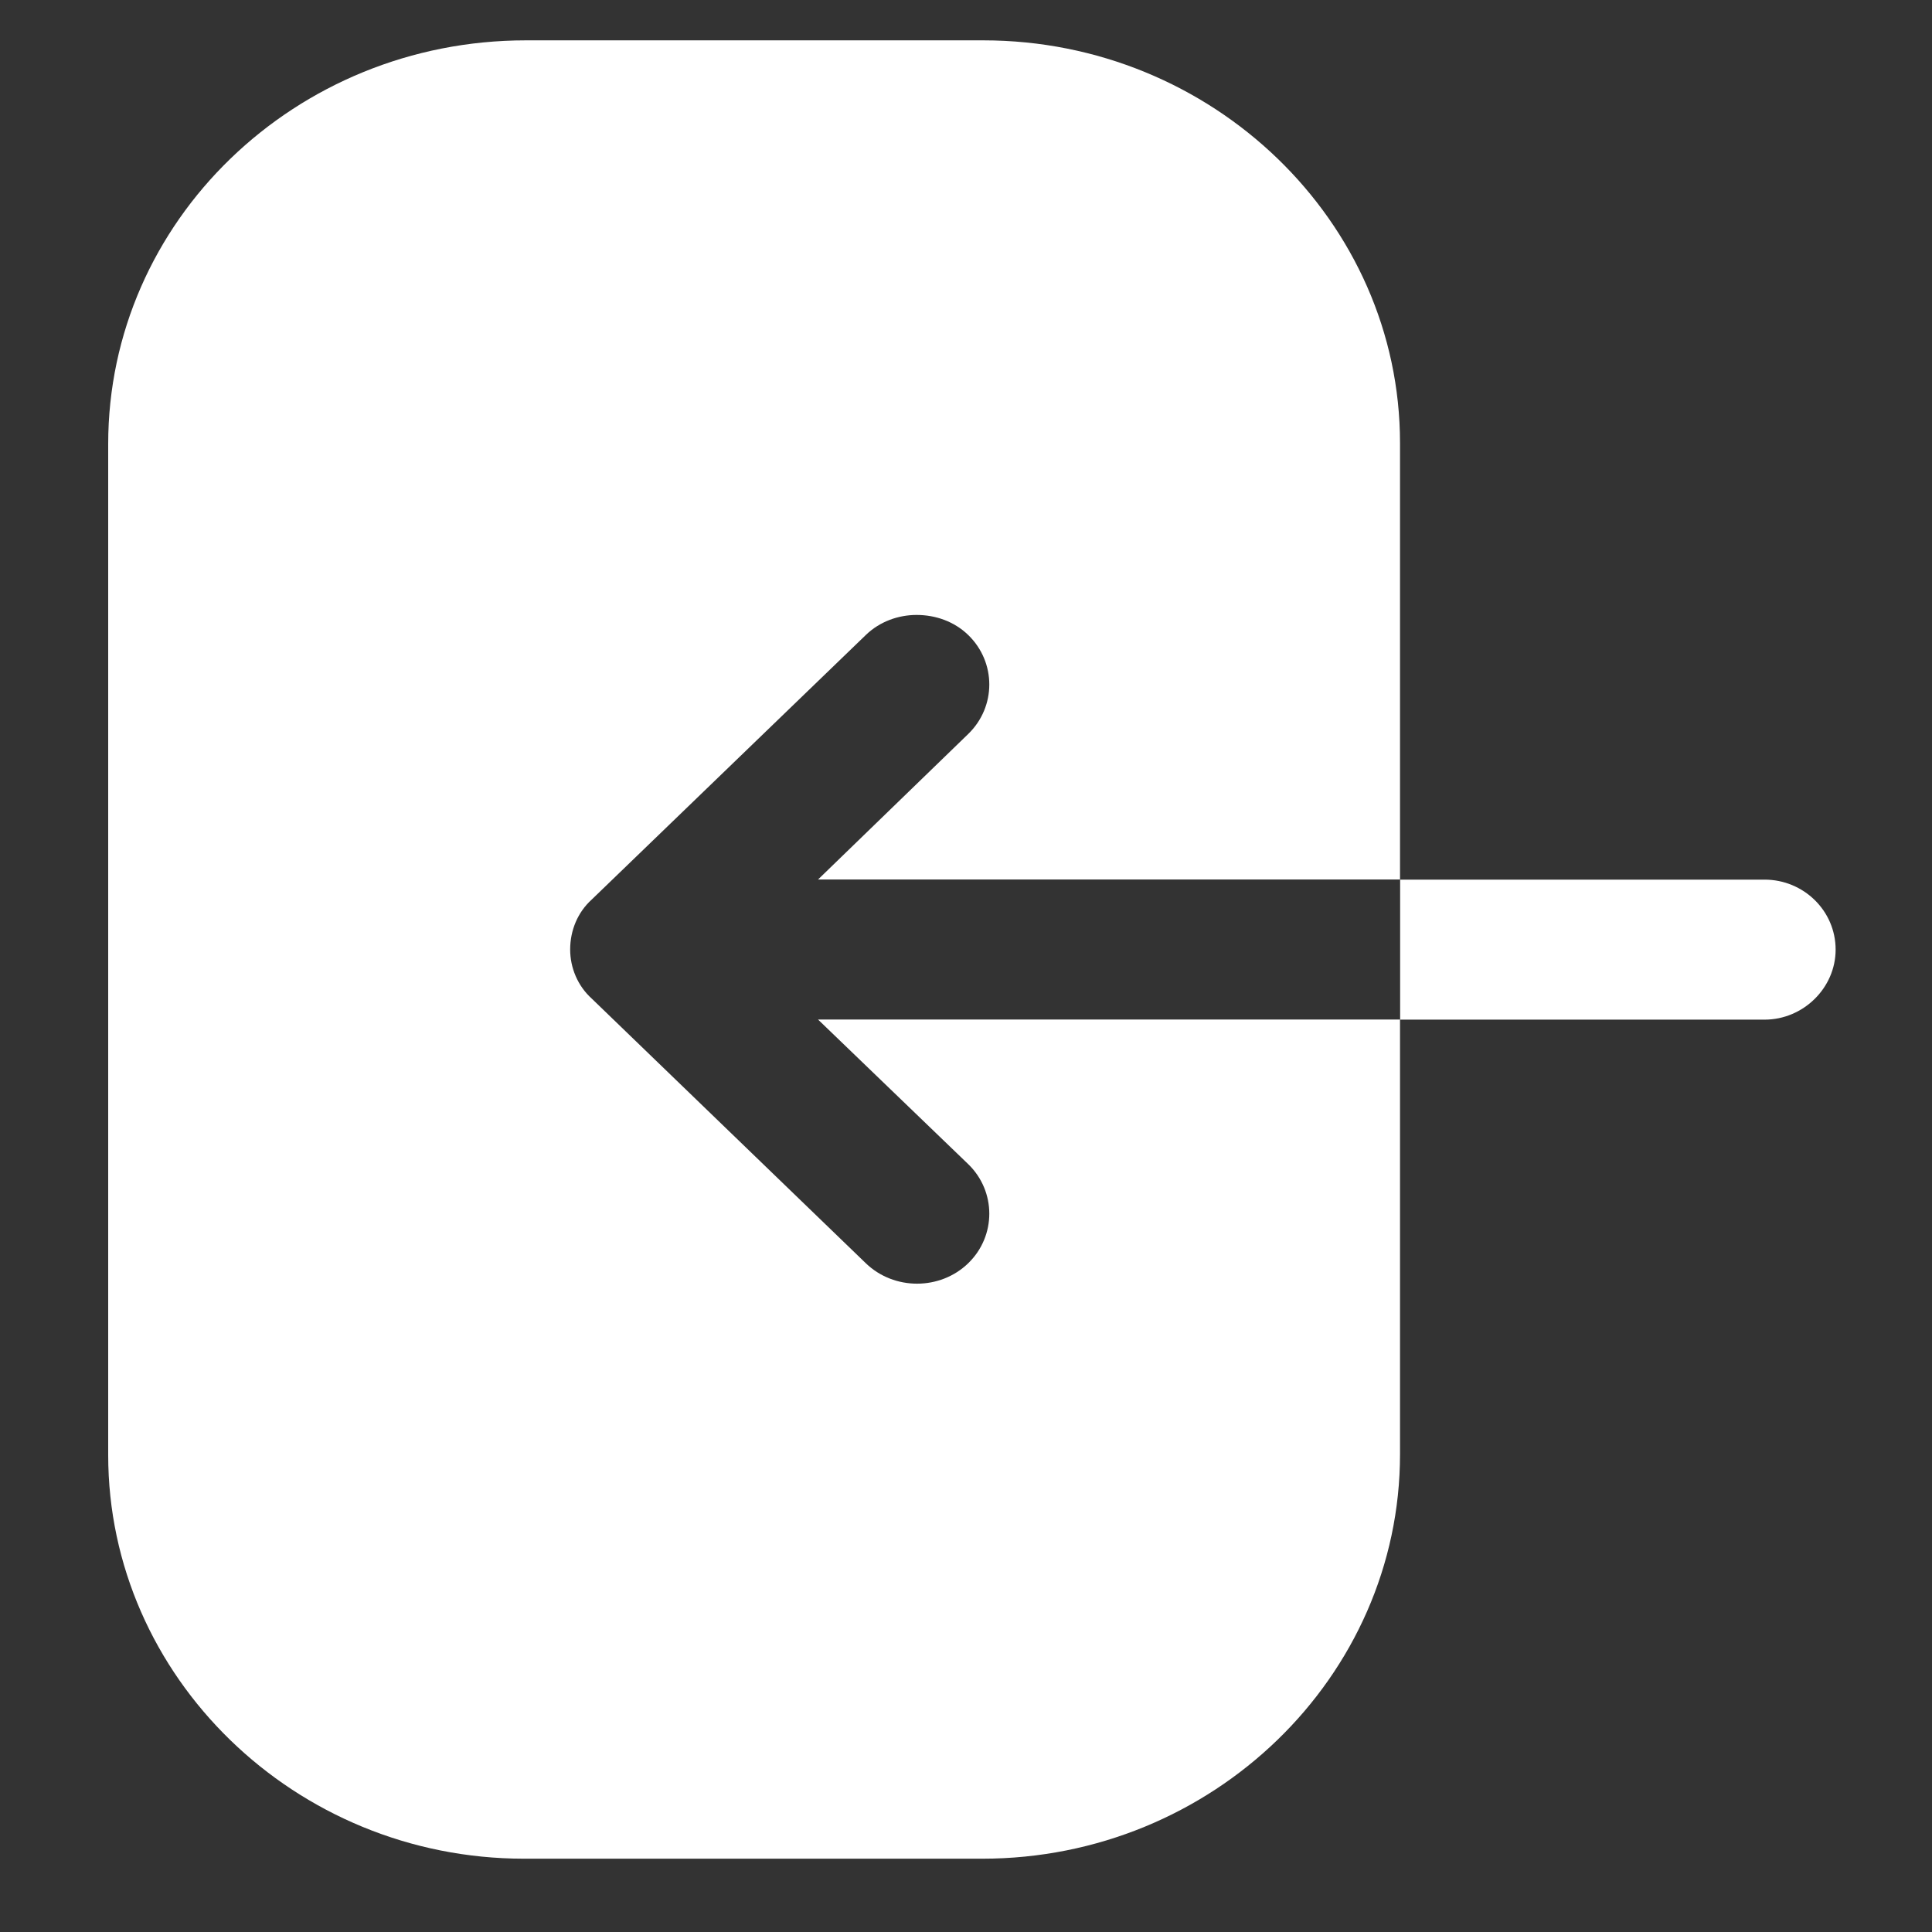 <svg xmlns="http://www.w3.org/2000/svg" width="17" height="17" viewBox="0 0 17 17" fill="none">
  <rect x="0" y="0" width="17" height="17" fill="#333333" stroke="none"/>
  <path fill-rule="evenodd" clip-rule="evenodd" d="M8.643 16.355L4.612 16.355C2.596 16.355 0.952 14.755 0.952 12.803L0.952 3.907C0.952 1.947 2.596 0.355 4.628 0.355L8.652 0.355C10.667 0.355 12.319 1.947 12.319 3.899L12.319 7.739L7.198 7.739L8.519 6.459C8.767 6.219 8.767 5.827 8.519 5.587C8.395 5.467 8.23 5.411 8.065 5.411C7.908 5.411 7.743 5.467 7.619 5.587L5.207 7.915C5.083 8.027 5.017 8.187 5.017 8.355C5.017 8.515 5.083 8.675 5.207 8.787L7.619 11.116C7.867 11.355 8.272 11.355 8.519 11.116C8.767 10.876 8.767 10.483 8.519 10.243L7.198 8.971L12.319 8.971L12.319 12.796C12.319 14.755 10.667 16.355 8.643 16.355ZM16.152 8.356C16.152 8.692 15.868 8.972 15.527 8.972L12.32 8.972L12.32 7.74L15.527 7.74C15.868 7.74 16.152 8.012 16.152 8.356Z" fill="white"/>
</svg>